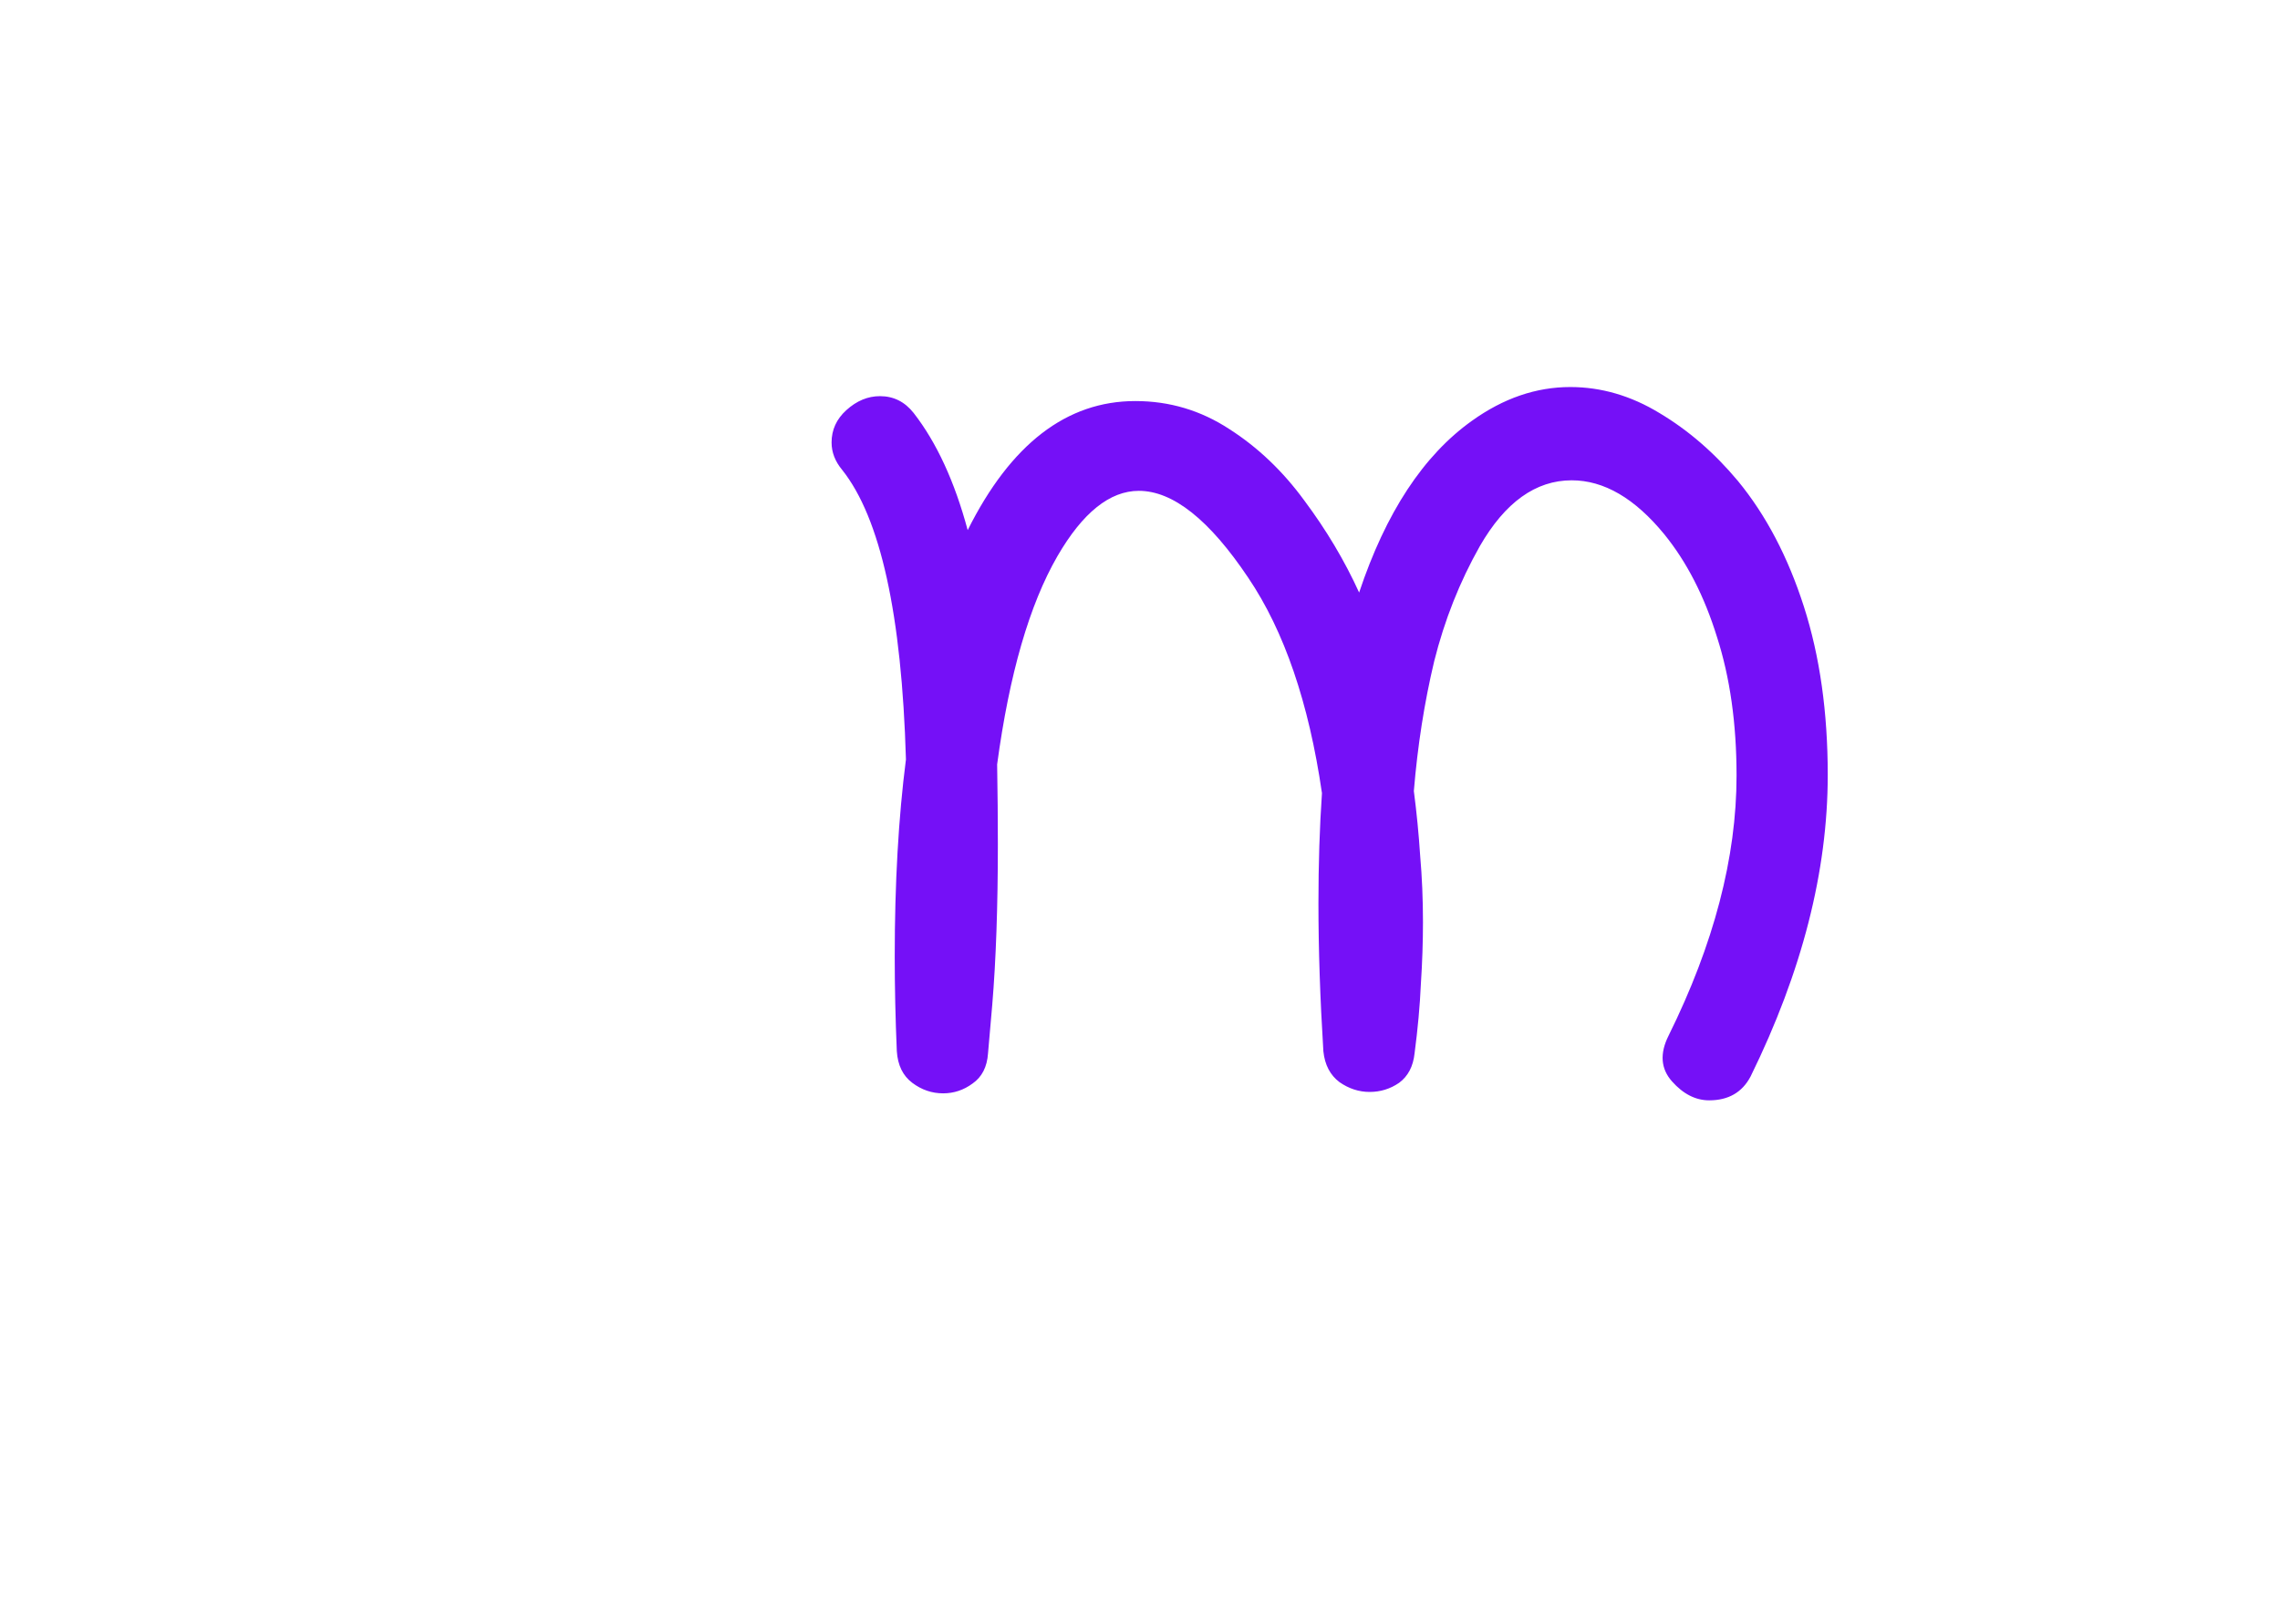 <svg width="73" height="52" viewBox="0 0 73 52" fill="none" xmlns="http://www.w3.org/2000/svg">
<g id="new-logo">
<g class="logo-letter" id="t">
<path d="M20.053 35.809C19.782 35.809 19.543 35.705 19.335 35.496C19.137 35.298 19.038 35.064 19.038 34.793V14.855L11.538 14.824C11.215 14.824 10.97 14.72 10.803 14.512C10.637 14.293 10.553 14.059 10.553 13.809C10.553 13.548 10.637 13.314 10.803 13.105C10.97 12.897 11.215 12.793 11.538 12.793L28.1 12.855C28.423 12.855 28.663 12.96 28.819 13.168C28.986 13.376 29.069 13.611 29.069 13.871C29.069 14.121 28.986 14.355 28.819 14.574C28.663 14.783 28.418 14.887 28.085 14.887C26.918 14.876 25.751 14.876 24.585 14.887C23.418 14.887 22.246 14.882 21.069 14.871V34.793C21.069 35.064 20.965 35.298 20.756 35.496C20.559 35.705 20.324 35.809 20.053 35.809Z"/>
<path d="M19.335 35.496L19.193 35.638L19.335 35.496ZM19.038 14.855H19.238V14.656L19.039 14.655L19.038 14.855ZM11.538 14.824L11.539 14.624H11.538V14.824ZM10.803 14.512L10.644 14.633L10.647 14.637L10.803 14.512ZM11.538 12.793L11.539 12.593H11.538V12.793ZM28.1 12.855L28.099 13.056H28.1V12.855ZM28.819 13.168L28.659 13.288L28.663 13.293L28.819 13.168ZM28.819 14.574L28.66 14.453L28.659 14.454L28.819 14.574ZM28.085 14.887L28.083 15.087H28.085V14.887ZM24.585 14.887L24.585 15.087L24.586 15.087L24.585 14.887ZM21.069 14.871L21.071 14.671L20.869 14.669V14.871H21.069ZM20.756 35.496L20.619 35.351L20.611 35.358L20.756 35.496ZM20.053 35.609C19.84 35.609 19.651 35.529 19.476 35.355L19.193 35.638C19.435 35.88 19.724 36.009 20.053 36.009V35.609ZM19.476 35.355C19.314 35.193 19.238 35.009 19.238 34.793H18.838C18.838 35.119 18.959 35.404 19.193 35.638L19.476 35.355ZM19.238 34.793V14.855H18.838V34.793H19.238ZM19.039 14.655L11.539 14.624L11.537 15.024L19.037 15.056L19.039 14.655ZM11.538 14.624C11.261 14.624 11.08 14.538 10.96 14.387L10.647 14.637C10.86 14.902 11.168 15.024 11.538 15.024V14.624ZM10.962 14.39C10.819 14.203 10.753 14.01 10.753 13.809H10.353C10.353 14.107 10.454 14.383 10.644 14.633L10.962 14.39ZM10.753 13.809C10.753 13.595 10.82 13.404 10.96 13.23L10.647 12.981C10.453 13.223 10.353 13.502 10.353 13.809H10.753ZM10.96 13.23C11.08 13.08 11.261 12.993 11.538 12.993V12.593C11.168 12.593 10.86 12.715 10.647 12.981L10.96 13.23ZM11.537 12.993L28.099 13.056L28.101 12.655L11.539 12.593L11.537 12.993ZM28.1 13.056C28.377 13.056 28.549 13.142 28.659 13.288L28.979 13.048C28.776 12.777 28.469 12.655 28.1 12.655V13.056ZM28.663 13.293C28.802 13.467 28.869 13.657 28.869 13.871H29.269C29.269 13.564 29.169 13.286 28.975 13.043L28.663 13.293ZM28.869 13.871C28.869 14.073 28.803 14.265 28.66 14.453L28.978 14.695C29.169 14.446 29.269 14.169 29.269 13.871H28.869ZM28.659 14.454C28.551 14.598 28.374 14.687 28.085 14.687V15.087C28.462 15.087 28.775 14.967 28.979 14.694L28.659 14.454ZM28.086 14.687C26.919 14.676 25.751 14.676 24.583 14.687L24.586 15.087C25.752 15.076 26.917 15.076 28.083 15.087L28.086 14.687ZM24.585 14.687C23.419 14.687 22.247 14.681 21.071 14.671L21.067 15.071C22.245 15.082 23.417 15.087 24.585 15.087V14.687ZM20.869 14.871V34.793H21.269V14.871H20.869ZM20.869 34.793C20.869 35.005 20.79 35.188 20.619 35.351L20.894 35.641C21.14 35.408 21.269 35.122 21.269 34.793H20.869ZM20.611 35.358C20.449 35.53 20.266 35.609 20.053 35.609V36.009C20.383 36.009 20.668 35.879 20.901 35.634L20.611 35.358Z"/>
</g>
<path class="logo-letter" id="m" d="M36.351 12.843C37.444 12.843 38.447 13.142 39.361 13.741C40.274 14.325 41.075 15.089 41.764 16.032C42.468 16.976 43.052 17.956 43.516 18.975C44.37 16.414 45.575 14.58 47.132 13.472C48.136 12.753 49.184 12.394 50.277 12.394C51.265 12.394 52.216 12.671 53.129 13.225C54.058 13.779 54.896 14.505 55.645 15.403C56.544 16.497 57.247 17.837 57.756 19.424C58.266 21.011 58.52 22.808 58.52 24.815C58.52 27.899 57.697 31.119 56.049 34.473C55.78 34.982 55.338 35.236 54.724 35.236C54.29 35.236 53.893 35.034 53.534 34.63C53.174 34.226 53.137 33.739 53.421 33.17C54.874 30.235 55.6 27.457 55.6 24.837C55.6 23.175 55.391 21.692 54.971 20.39C54.567 19.087 54.005 17.994 53.287 17.11C52.343 15.957 51.355 15.381 50.322 15.381C49.169 15.381 48.188 16.085 47.379 17.492C46.736 18.63 46.249 19.858 45.919 21.176C45.605 22.494 45.388 23.879 45.268 25.331C45.358 26.02 45.425 26.709 45.47 27.398C45.53 28.086 45.56 28.798 45.56 29.531C45.56 30.16 45.538 30.819 45.493 31.508C45.463 32.197 45.395 32.938 45.291 33.732C45.246 34.151 45.081 34.465 44.796 34.675C44.512 34.87 44.197 34.967 43.853 34.967C43.509 34.967 43.187 34.862 42.887 34.653C42.588 34.428 42.416 34.099 42.371 33.664C42.266 31.972 42.213 30.392 42.213 28.925C42.213 27.667 42.251 26.492 42.326 25.399C41.906 22.509 41.12 20.21 39.967 18.503C38.724 16.646 37.556 15.718 36.463 15.718C35.535 15.718 34.666 16.414 33.858 17.807C32.959 19.364 32.316 21.588 31.926 24.478C31.941 25.376 31.949 26.23 31.949 27.038C31.949 29.03 31.889 30.744 31.769 32.182L31.634 33.732C31.604 34.166 31.44 34.488 31.14 34.697C30.856 34.907 30.541 35.012 30.197 35.012C29.837 35.012 29.508 34.9 29.209 34.675C28.909 34.45 28.744 34.113 28.714 33.664C28.669 32.616 28.647 31.605 28.647 30.632C28.647 28.281 28.767 26.177 29.006 24.32C28.872 19.678 28.19 16.586 26.962 15.044C26.738 14.775 26.625 14.483 26.625 14.168C26.625 13.764 26.783 13.419 27.097 13.135C27.427 12.835 27.786 12.686 28.175 12.686C28.61 12.686 28.969 12.865 29.253 13.225C29.987 14.168 30.564 15.418 30.983 16.976C32.361 14.22 34.15 12.843 36.351 12.843Z" fill="#7510F7"/>
<path id="out-line" d="M54.774 33.842V33.842C53.672 35.368 54.762 37.502 56.645 37.502H60.337C62.655 37.502 64.534 35.623 64.534 33.306V9.717C64.534 5.298 60.952 1.717 56.533 1.717H10.113C5.695 1.717 2.113 5.298 2.113 9.717V38.855C2.113 43.273 5.695 46.855 10.113 46.855H39.922C41.23 46.855 42.484 46.335 43.409 45.41L44.431 44.388C45.793 43.026 48.001 43.026 49.363 44.388V44.388C50.725 45.751 52.934 45.751 54.296 44.388V44.388C55.658 43.026 57.866 43.026 59.228 44.388V44.388C60.59 45.751 62.799 45.751 64.161 44.388V44.388C65.523 43.026 67.731 43.026 69.093 44.388L71.559 46.855"/>
</g>
</svg>
